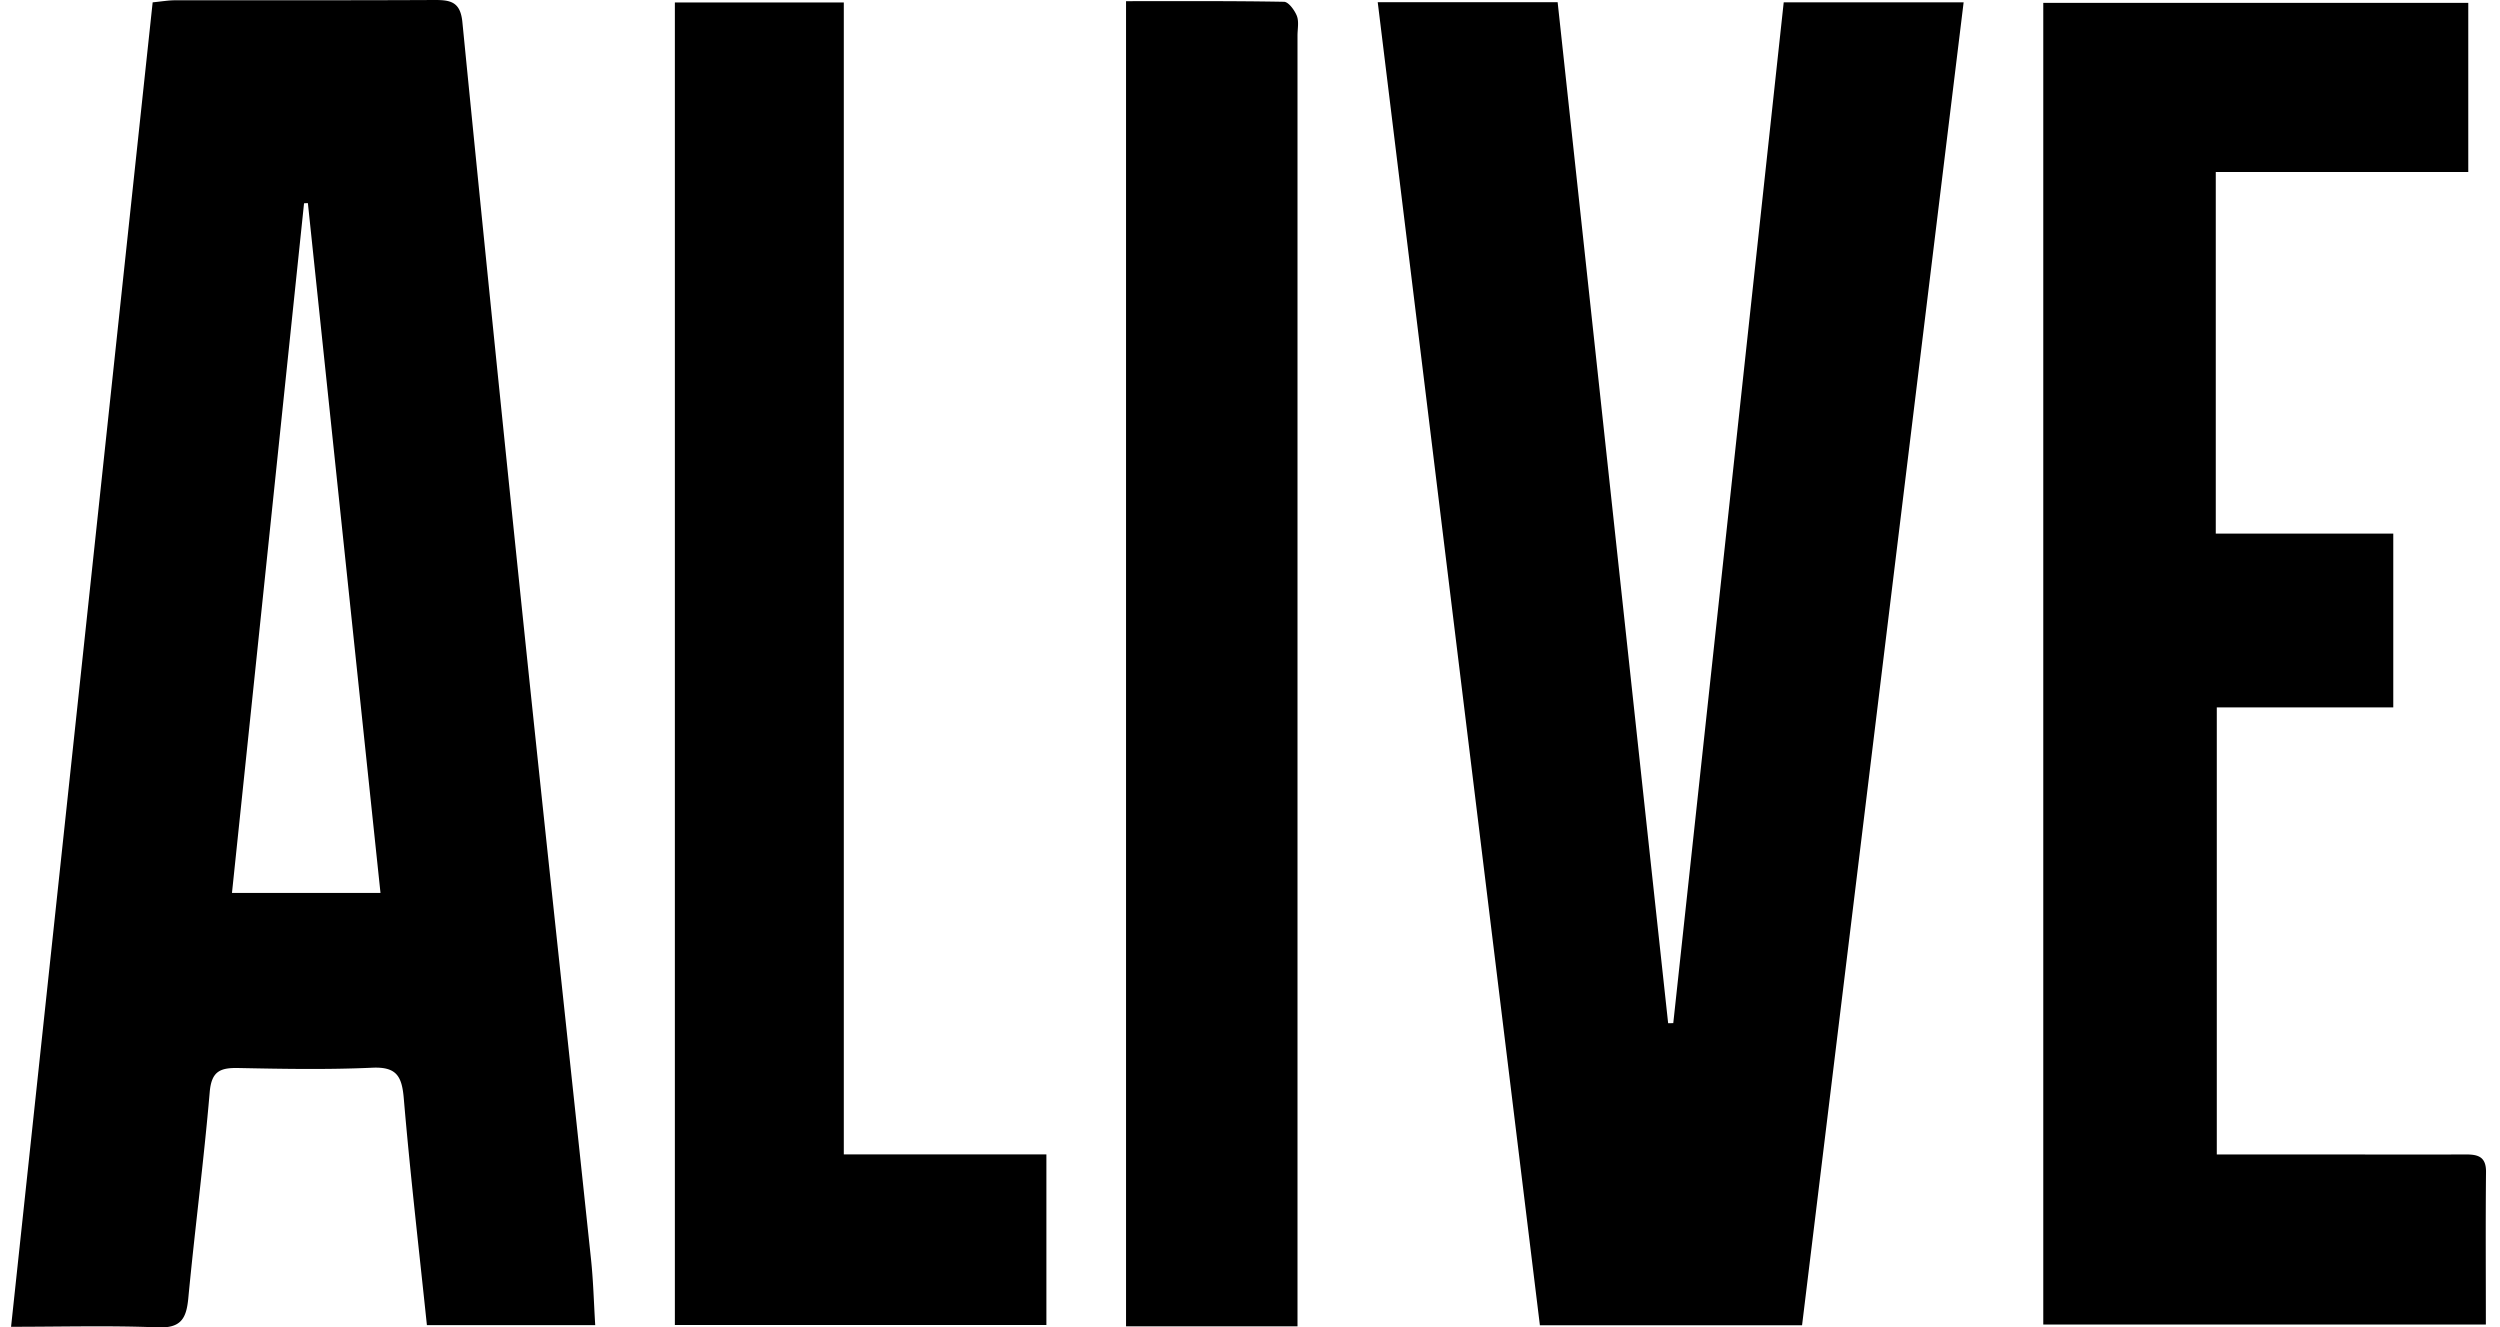 <svg width="113" height="60" viewBox="0 0 113 60" fill="none" xmlns="http://www.w3.org/2000/svg"><path d="M.5 59.971 6.9.106c.423-.042.715-.093 1.006-.093C11.818.008 15.726.02 19.635 0c.733-.003 1.174.085 1.264.994.925 9.366 1.88 18.73 2.856 28.093.968 9.275 1.977 18.549 2.958 27.822.103.965.127 1.94.191 2.988h-7.608c-.361-3.457-.756-6.85-1.045-10.25-.085-1.002-.326-1.437-1.43-1.386-2.014.09-4.038.054-6.054.013-.816-.015-1.208.147-1.288 1.09-.266 3.111-.672 6.208-.968 9.317-.088.922-.333 1.36-1.392 1.316-2.174-.088-4.352-.026-6.619-.026Zm16.698-19.61c-1.105-10.494-2.195-20.836-3.282-31.18-.056 0-.116.005-.173.007-1.084 10.365-2.165 20.73-3.258 31.173h6.713ZM38.14 52.18h9.157v7.709H30.504V.111h7.636V52.18Zm20.507 7.77h-7.75V.053c2.367 0 4.755-.015 7.14.028.205.003.48.382.582.64.1.262.028.592.028.89V59.95Zm16.985-13.705c1.662-15.373 3.327-30.746 4.992-46.14h8.132a574359.11 574359.11 0 0 0-7.303 59.797h-11.85C67.16 39.954 64.723 20.074 62.273.098h8.132c1.668 15.417 3.33 30.784 4.995 46.152.078 0 .158-.003.235-.005h-.002Zm32.547-14.272h-7.98v20.21h5.878c1.761 0 3.521.008 5.282-.002.568-.005 1.017.036 1.009.793-.023 2.262-.007 4.526-.007 6.896H92.356V.13h19.21v7.643h-11.413v16.346h8.023v7.854h.003Z" fill="currentColor"/></svg>